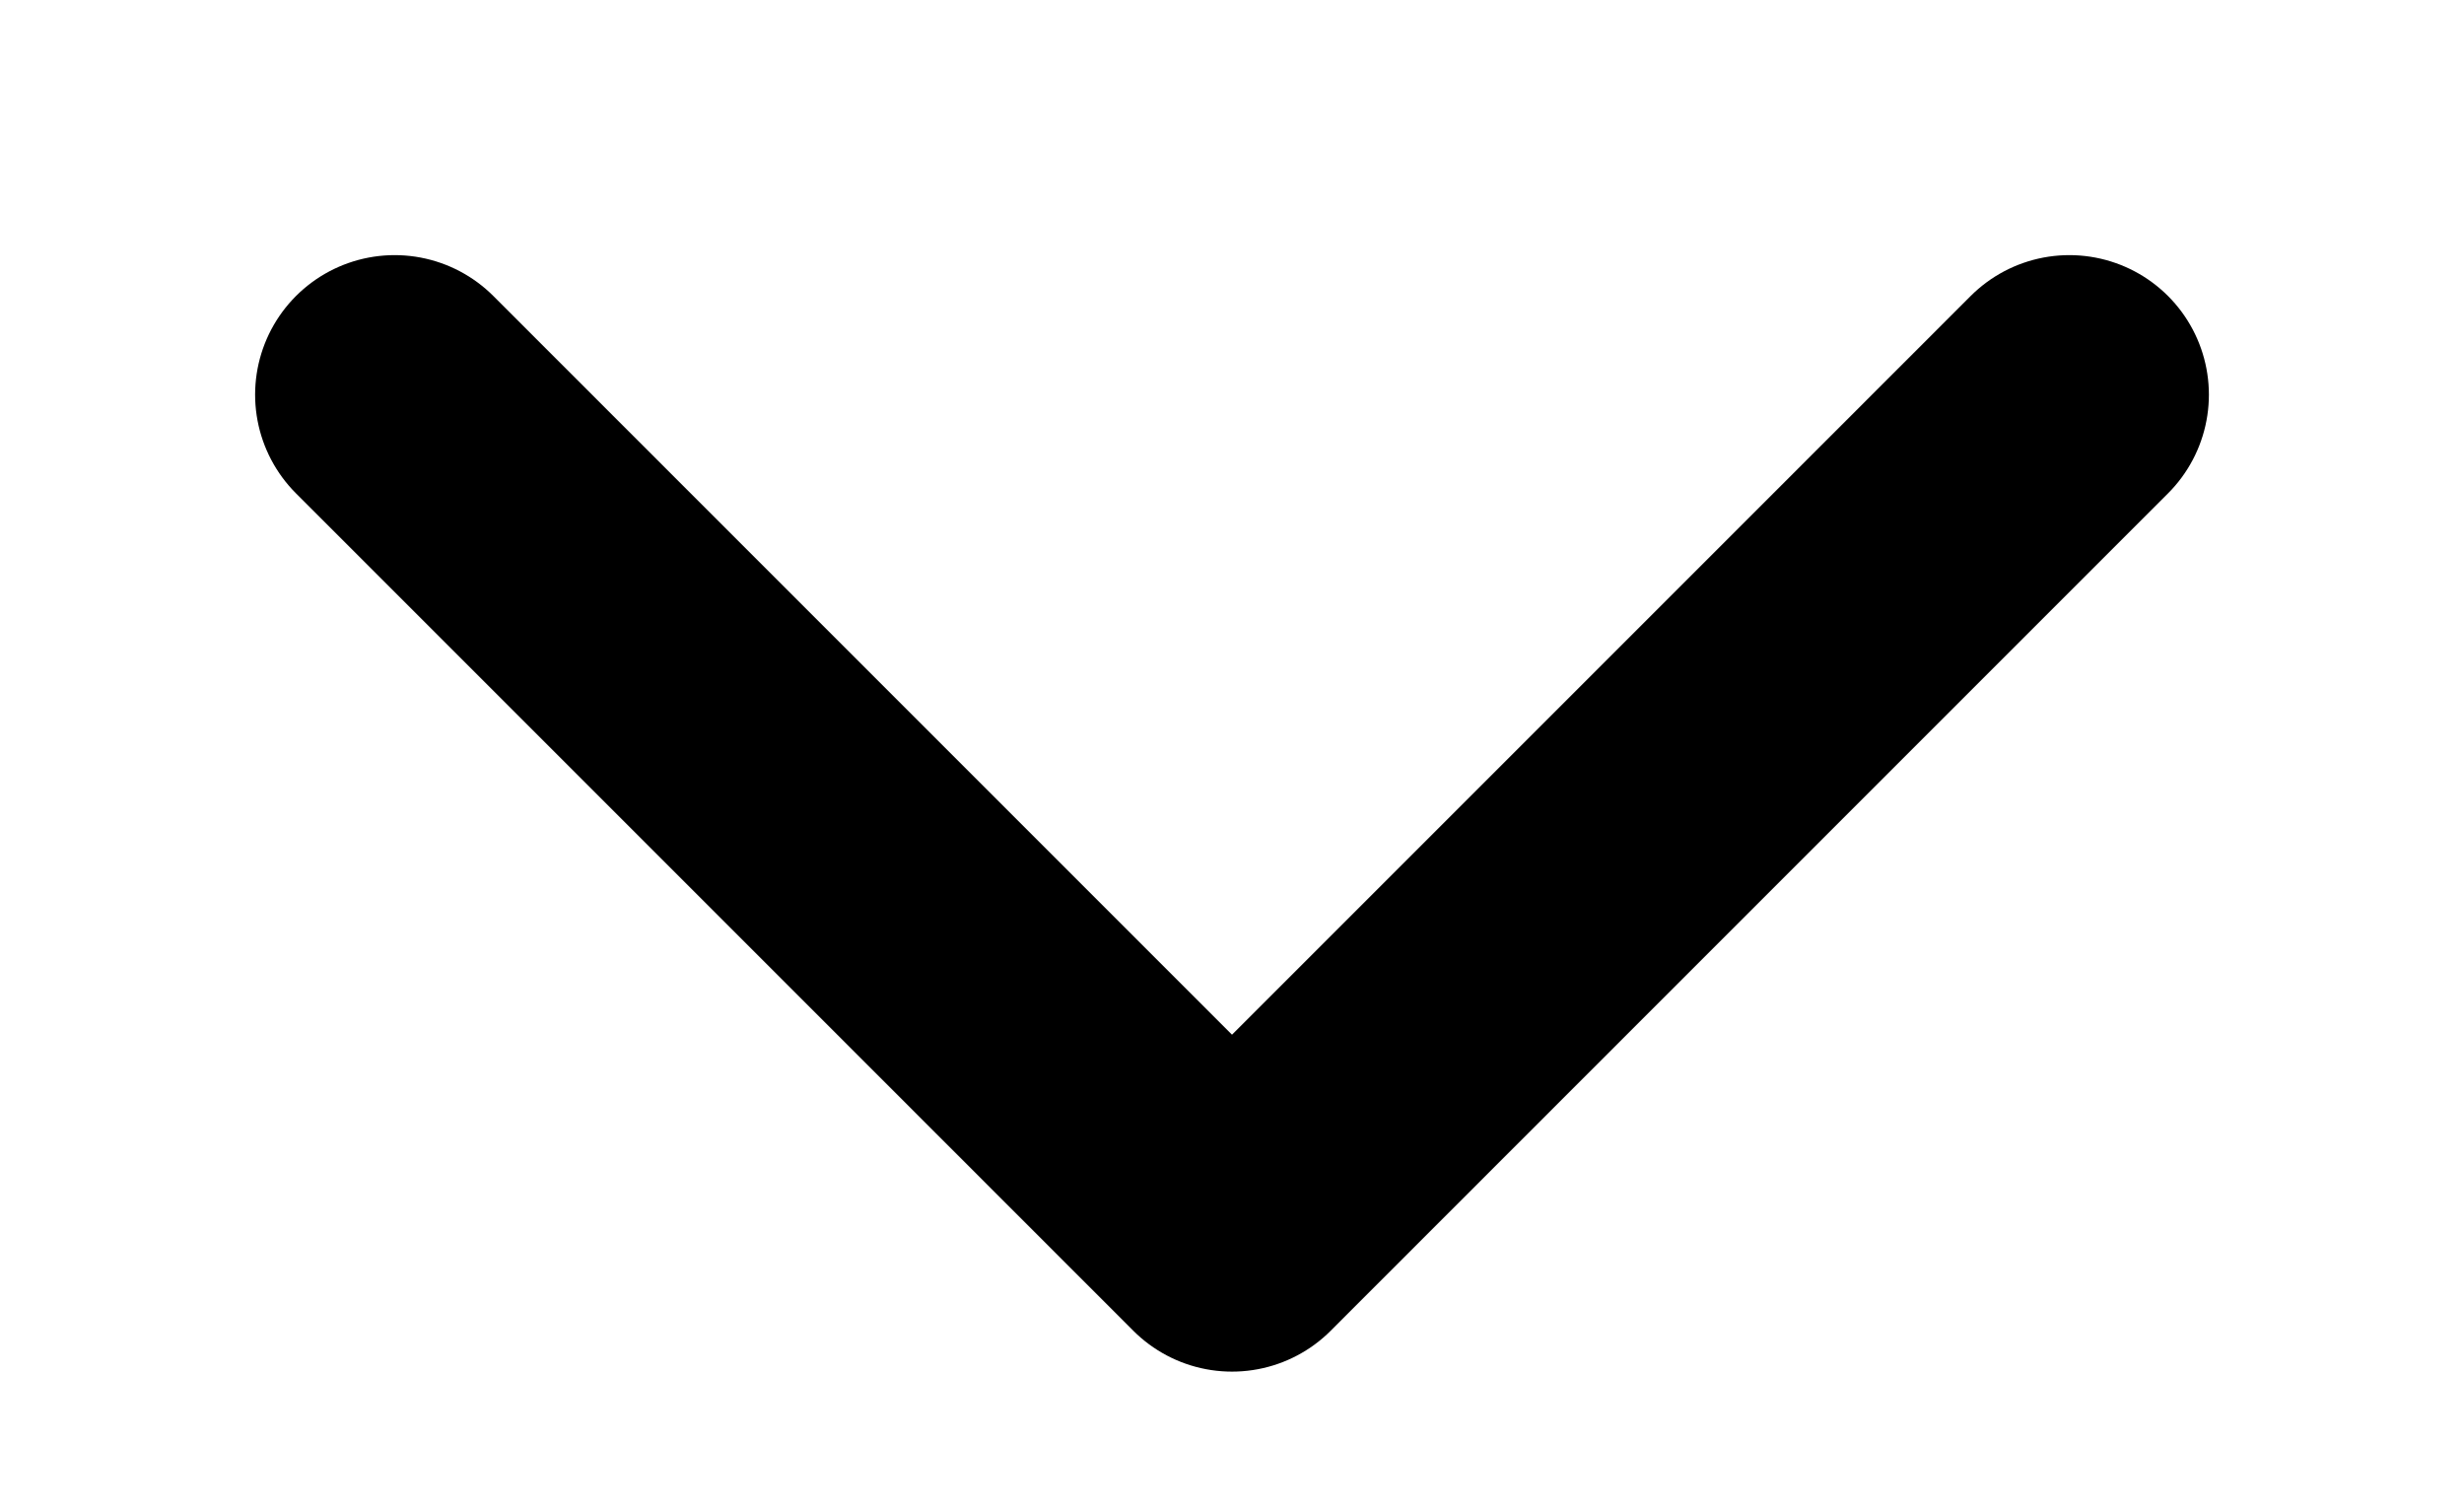 <svg xmlns="http://www.w3.org/2000/svg" class="icon icon-caret" width="8.828" height="5.414" viewBox="0 0 8.828 5.414">
  <path id="Path_20" data-name="Path 20" d="M4,10,7,7,4,4" transform="translate(11.414 -2.586) rotate(90)" fill="none" stroke="currentcolor" stroke-linecap="round" stroke-linejoin="round" stroke-width="1"/>
</svg>